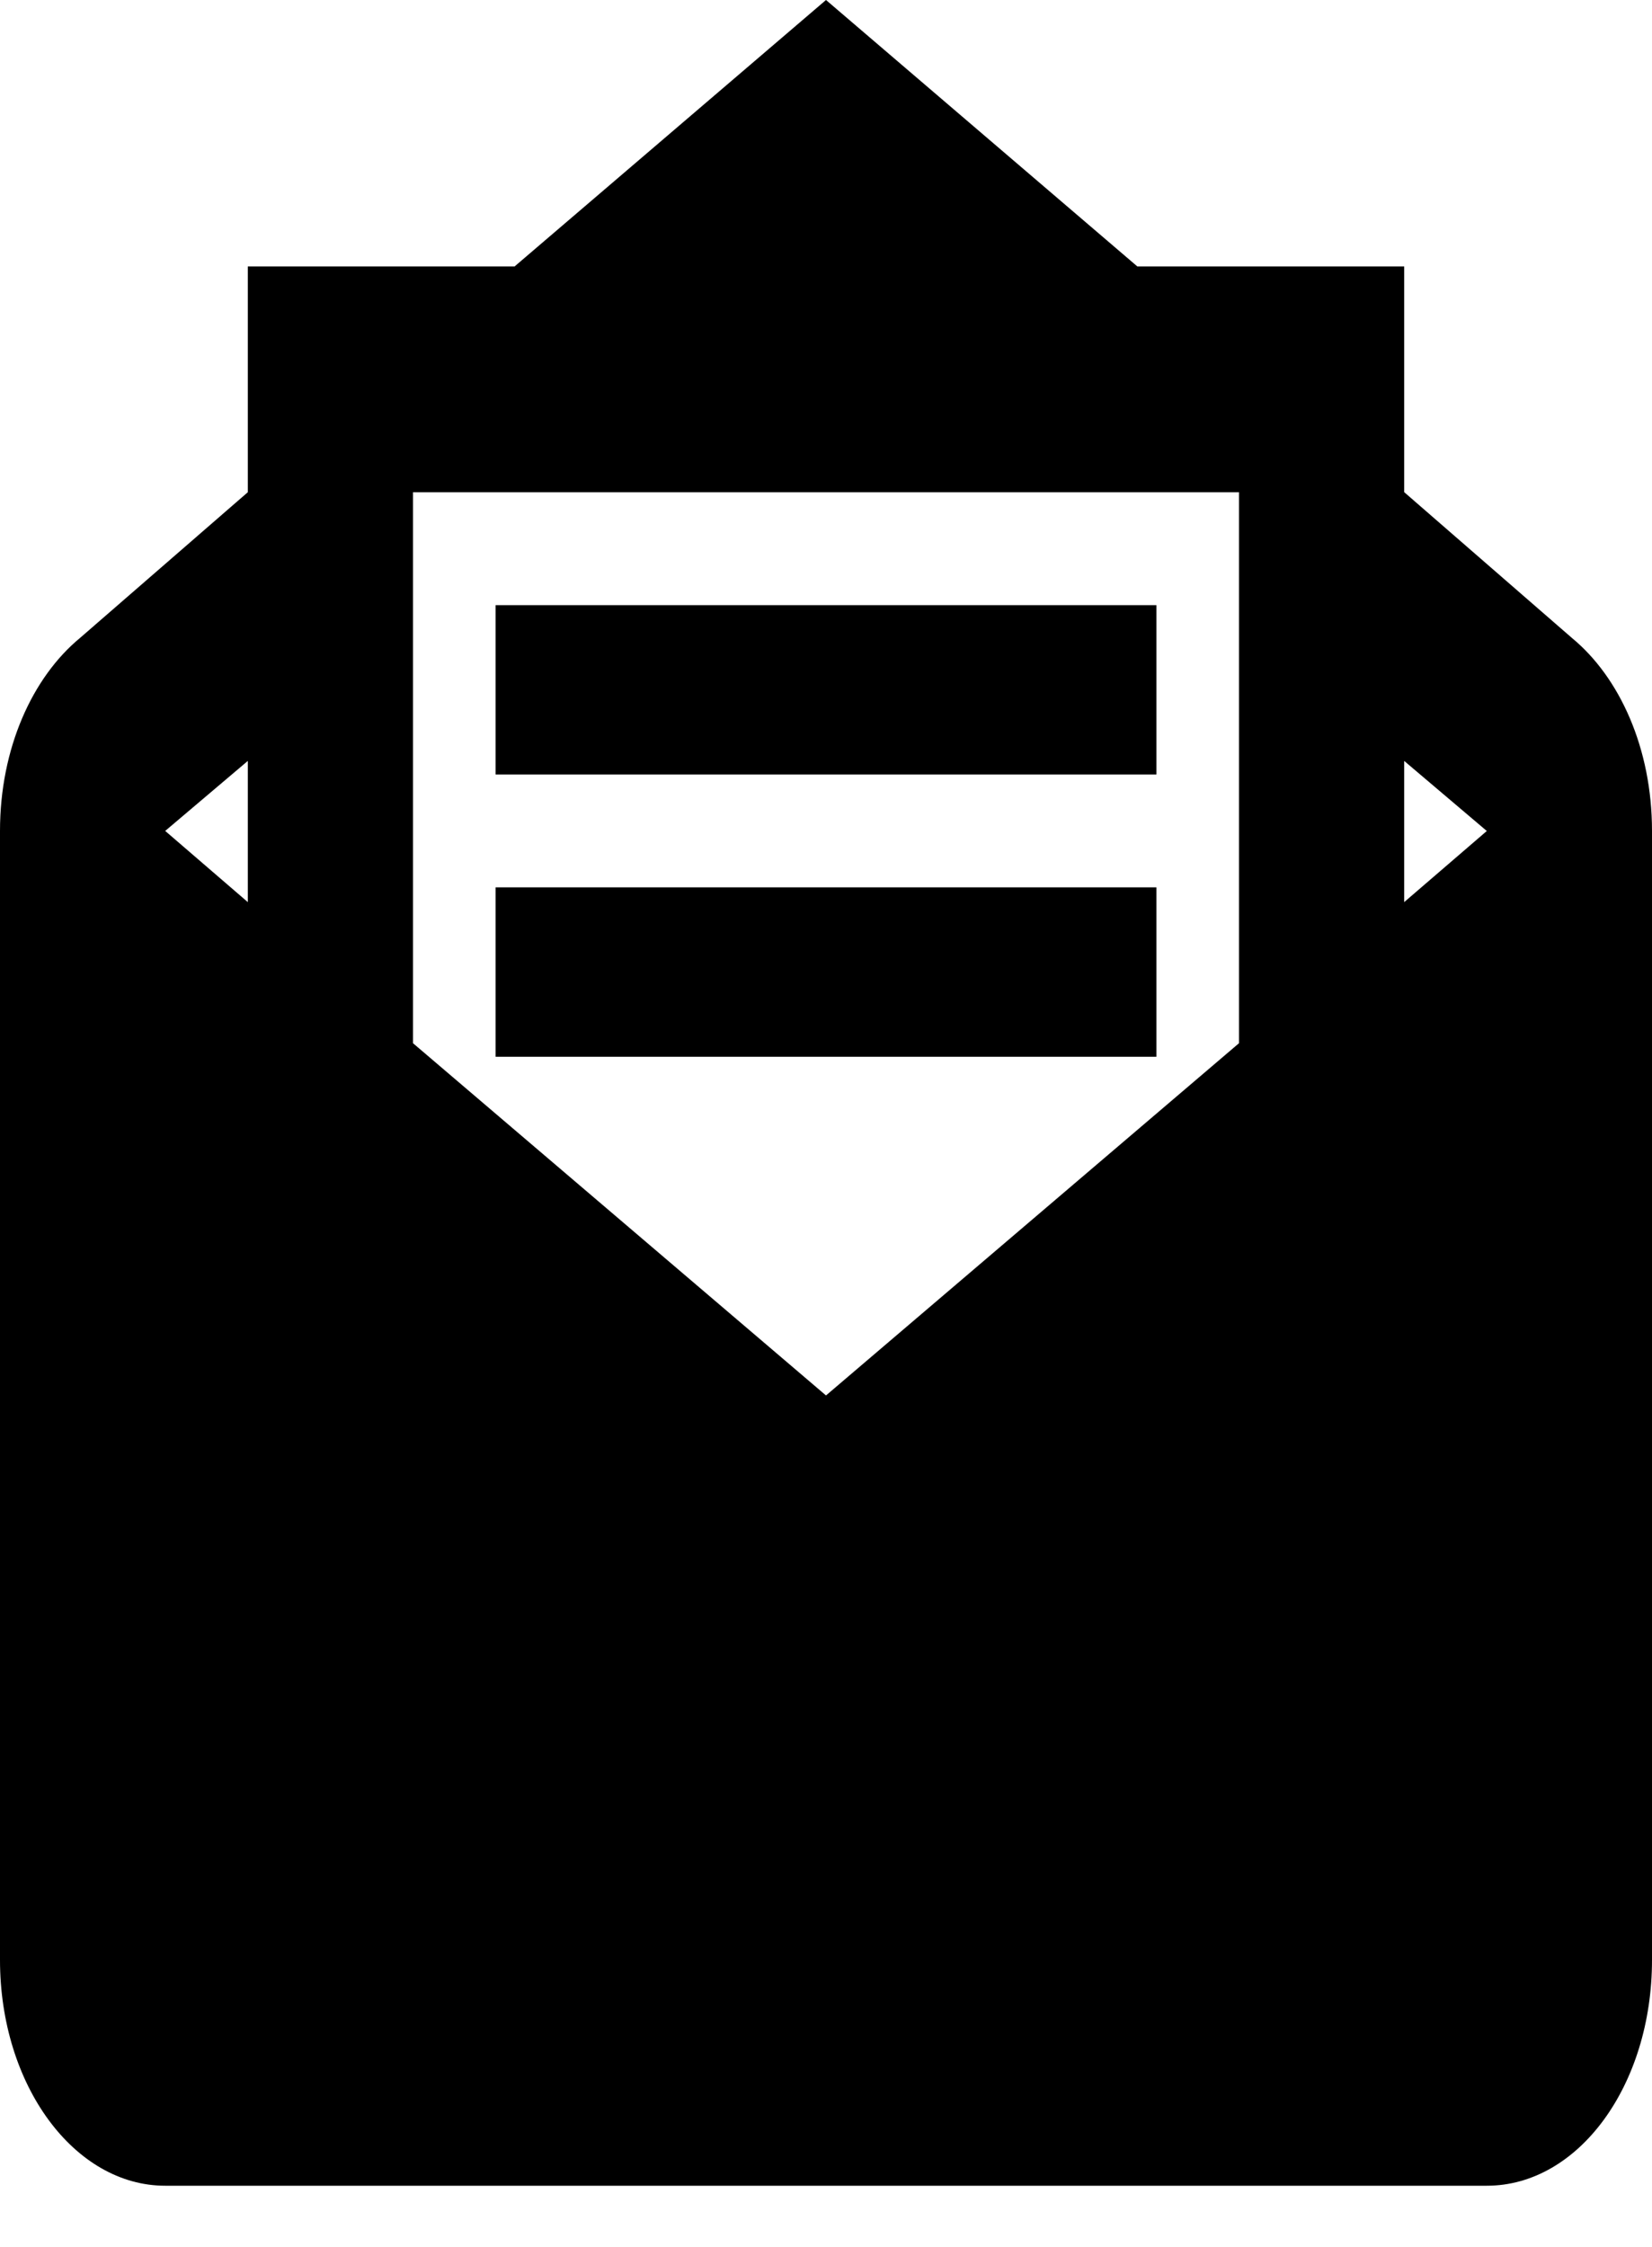 <svg width="25" height="34" fill="none" xmlns="http://www.w3.org/2000/svg"><path d="M12.5 0 7.787 4.032H3.75v3.416L1.212 9.652C.488 10.25 0 11.326 0 12.573v17.084c0 1.896 1.125 3.416 2.5 3.416h20c1.387 0 2.5-1.52 2.5-3.416V12.573c0-1.247-.488-2.323-1.212-2.92L21.25 7.447V4.032h-4.038M6.25 7.448h12.5v8.337l-6.25 5.33-6.25-5.33M7.5 9.157v2.562h10V9.157M3.75 11.514v2.136L2.5 12.573m18.75-1.059 1.25 1.06-1.25 1.076M7.5 13.427v2.563h10v-2.563h-10Z" fill="#000"/></svg>